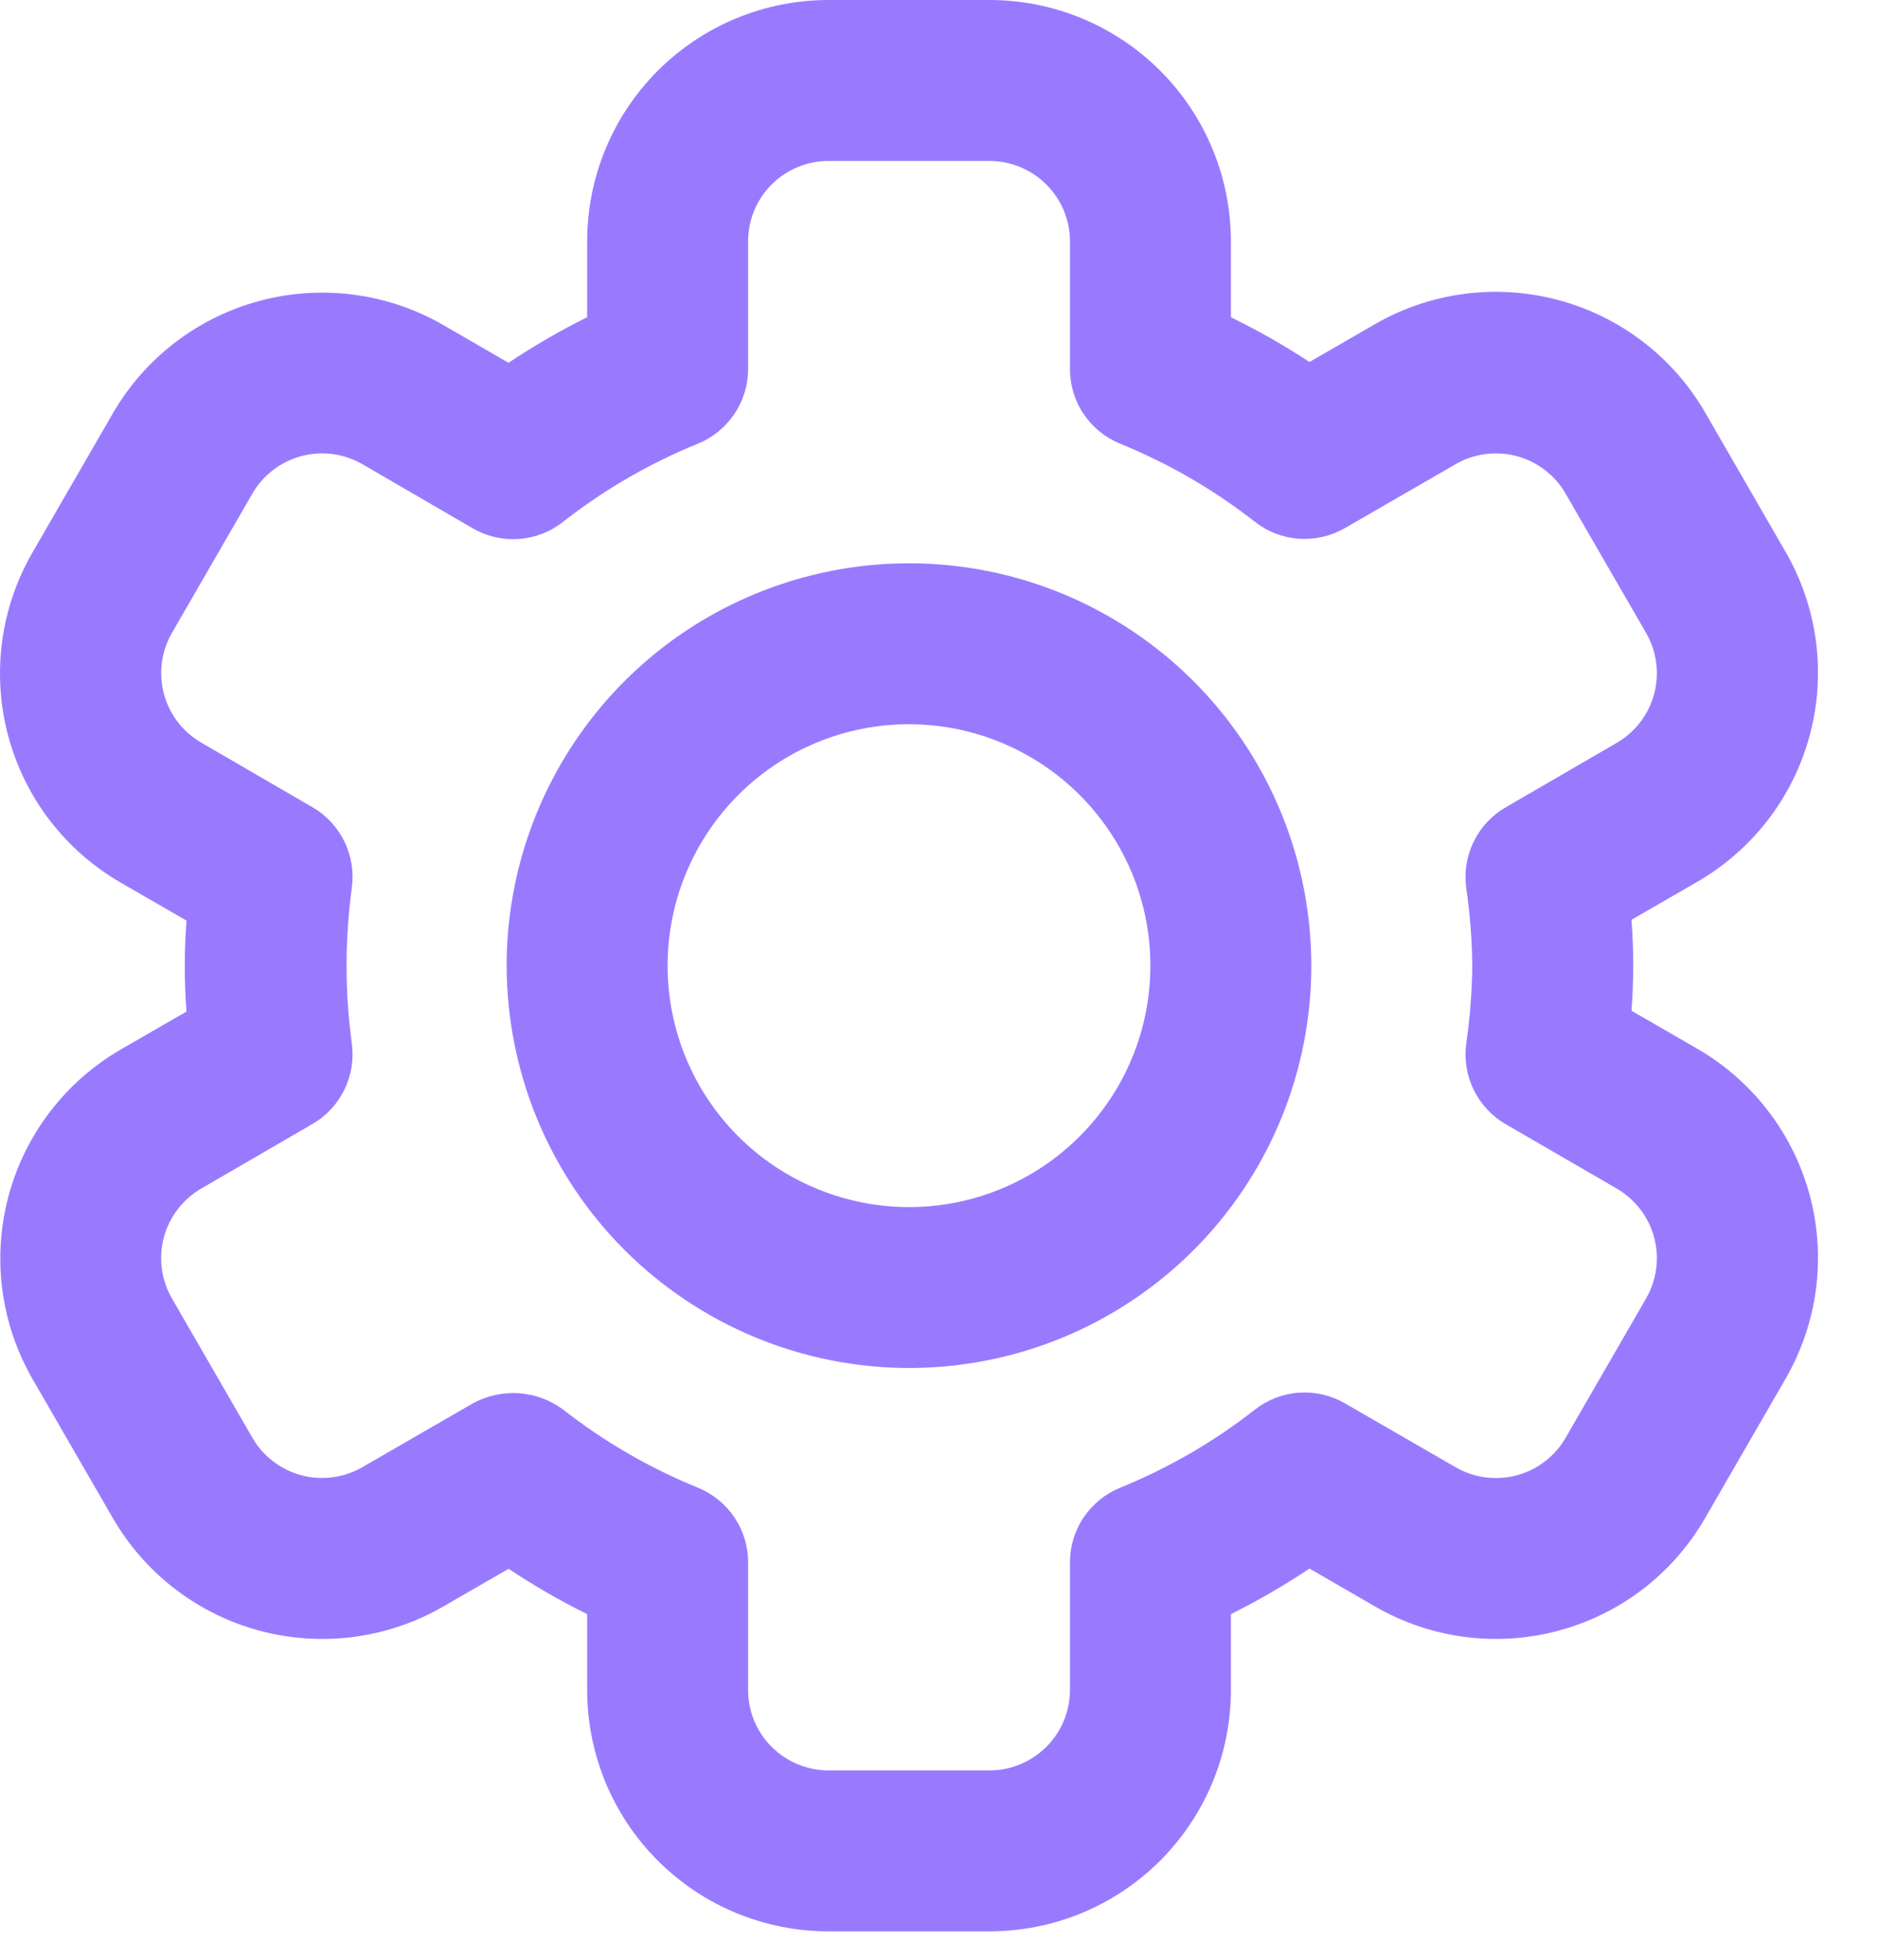 <svg width="23" height="24" viewBox="0 0 23 24" fill="none" xmlns="http://www.w3.org/2000/svg">
<path d="M0.397 16.886L1.383 18.593C1.776 19.272 2.422 19.767 3.179 19.97C3.937 20.173 4.744 20.068 5.423 19.677L6.229 19.212C6.537 19.417 6.859 19.603 7.191 19.767V20.695C7.191 21.48 7.502 22.232 8.056 22.786C8.611 23.341 9.363 23.652 10.147 23.652H12.118C12.902 23.652 13.654 23.341 14.209 22.786C14.763 22.232 15.075 21.48 15.075 20.695V19.767C15.407 19.602 15.729 19.416 16.037 19.209L16.843 19.675C17.179 19.869 17.55 19.995 17.936 20.046C18.321 20.096 18.712 20.071 19.087 19.97C19.463 19.869 19.814 19.696 20.123 19.459C20.431 19.222 20.689 18.927 20.883 18.59L21.869 16.883C22.063 16.546 22.189 16.175 22.24 15.79C22.29 15.404 22.265 15.013 22.164 14.638C22.063 14.262 21.89 13.911 21.653 13.603C21.416 13.294 21.121 13.036 20.785 12.842L19.981 12.378C20.009 12.007 20.009 11.635 19.981 11.264L20.785 10.8C21.121 10.606 21.416 10.348 21.653 10.04C21.89 9.732 22.063 9.38 22.164 9.005C22.265 8.629 22.29 8.238 22.24 7.853C22.189 7.467 22.063 7.096 21.869 6.76L20.883 5.052C20.49 4.373 19.844 3.878 19.087 3.675C18.329 3.472 17.522 3.577 16.843 3.968L16.037 4.433C15.728 4.23 15.407 4.047 15.075 3.885V2.957C15.075 2.172 14.763 1.42 14.209 0.866C13.654 0.311 12.902 0 12.118 0L10.147 0C9.363 0 8.611 0.311 8.056 0.866C7.502 1.42 7.191 2.172 7.191 2.957V3.885C6.858 4.05 6.536 4.237 6.228 4.443L5.423 3.977C4.743 3.587 3.936 3.482 3.178 3.685C2.421 3.888 1.775 4.383 1.382 5.062L0.396 6.769C0.202 7.106 0.076 7.477 0.025 7.862C-0.025 8.248 0 8.639 0.101 9.014C0.202 9.39 0.375 9.741 0.612 10.05C0.849 10.358 1.144 10.616 1.48 10.81L2.284 11.274C2.256 11.645 2.256 12.017 2.284 12.388L1.48 12.852C0.803 13.244 0.308 13.889 0.105 14.645C-0.098 15.401 0.007 16.207 0.397 16.886ZM2.467 14.554L3.826 13.765C3.995 13.668 4.131 13.522 4.217 13.346C4.303 13.171 4.335 12.974 4.309 12.78C4.223 12.146 4.223 11.504 4.309 10.87C4.335 10.677 4.303 10.479 4.217 10.304C4.131 10.128 3.995 9.982 3.826 9.885L2.467 9.096C2.241 8.966 2.076 8.751 2.008 8.499C1.94 8.247 1.975 7.978 2.105 7.752L3.091 6.045C3.221 5.819 3.437 5.654 3.689 5.586C3.942 5.518 4.211 5.554 4.437 5.684L5.795 6.473C5.966 6.57 6.161 6.615 6.357 6.6C6.553 6.586 6.741 6.513 6.895 6.391C7.398 5.997 7.954 5.675 8.546 5.434C8.728 5.36 8.883 5.234 8.993 5.071C9.103 4.909 9.162 4.717 9.162 4.521V2.957C9.162 2.695 9.265 2.444 9.45 2.26C9.635 2.075 9.886 1.971 10.147 1.971H12.118C12.379 1.971 12.63 2.075 12.815 2.26C13 2.444 13.104 2.695 13.104 2.957V4.521C13.104 4.717 13.162 4.909 13.272 5.071C13.382 5.234 13.537 5.36 13.719 5.434C14.311 5.675 14.867 5.997 15.37 6.391C15.525 6.512 15.712 6.584 15.908 6.598C16.104 6.611 16.3 6.566 16.47 6.468L17.828 5.684C18.054 5.554 18.323 5.518 18.576 5.586C18.828 5.654 19.044 5.819 19.174 6.045L20.16 7.752C20.29 7.978 20.326 8.247 20.258 8.5C20.191 8.752 20.025 8.967 19.799 9.098L18.44 9.887C18.271 9.984 18.135 10.13 18.049 10.306C17.963 10.481 17.931 10.678 17.957 10.872C18.003 11.188 18.028 11.507 18.031 11.826C18.028 12.146 18.003 12.465 17.957 12.781C17.931 12.975 17.963 13.172 18.049 13.347C18.135 13.523 18.271 13.669 18.44 13.767L19.799 14.555C20.025 14.686 20.191 14.901 20.258 15.153C20.326 15.406 20.29 15.675 20.16 15.901L19.174 17.608C19.044 17.834 18.828 18 18.576 18.067C18.323 18.135 18.054 18.099 17.828 17.969L16.47 17.185C16.3 17.087 16.104 17.042 15.908 17.055C15.712 17.069 15.525 17.141 15.37 17.262C14.867 17.656 14.311 17.978 13.719 18.219C13.537 18.293 13.382 18.419 13.272 18.582C13.162 18.744 13.104 18.936 13.104 19.133V20.695C13.104 20.957 13 21.208 12.815 21.392C12.63 21.577 12.379 21.681 12.118 21.681H10.147C9.886 21.681 9.635 21.577 9.45 21.392C9.265 21.208 9.162 20.957 9.162 20.695V19.131C9.162 18.935 9.103 18.743 8.993 18.581C8.883 18.418 8.728 18.292 8.546 18.218C7.954 17.977 7.398 17.655 6.895 17.261C6.738 17.145 6.551 17.076 6.356 17.062C6.161 17.049 5.967 17.091 5.795 17.184L4.437 17.968C4.211 18.098 3.942 18.134 3.689 18.066C3.437 17.998 3.221 17.833 3.091 17.607L2.105 15.9C1.975 15.674 1.939 15.405 2.007 15.152C2.075 14.9 2.241 14.685 2.467 14.554Z" fill="#997AFF"/>
<path d="M11.133 16.753C12.107 16.753 13.06 16.465 13.87 15.923C14.681 15.382 15.312 14.612 15.685 13.712C16.058 12.811 16.155 11.82 15.965 10.865C15.775 9.909 15.306 9.031 14.617 8.342C13.928 7.653 13.05 7.183 12.094 6.993C11.138 6.803 10.147 6.901 9.247 7.274C8.347 7.646 7.577 8.278 7.036 9.088C6.494 9.899 6.205 10.851 6.205 11.826C6.207 13.132 6.726 14.385 7.65 15.309C8.574 16.232 9.826 16.752 11.133 16.753ZM11.133 8.869C11.717 8.869 12.289 9.043 12.775 9.368C13.261 9.693 13.64 10.154 13.864 10.694C14.088 11.235 14.146 11.829 14.032 12.403C13.918 12.976 13.637 13.503 13.223 13.916C12.81 14.33 12.283 14.612 11.709 14.726C11.136 14.84 10.541 14.781 10.001 14.557C9.461 14.334 8.999 13.955 8.674 13.469C8.349 12.982 8.176 12.411 8.176 11.826C8.176 11.042 8.488 10.29 9.042 9.735C9.596 9.181 10.348 8.869 11.133 8.869Z" fill="#997AFF"/>
</svg>
